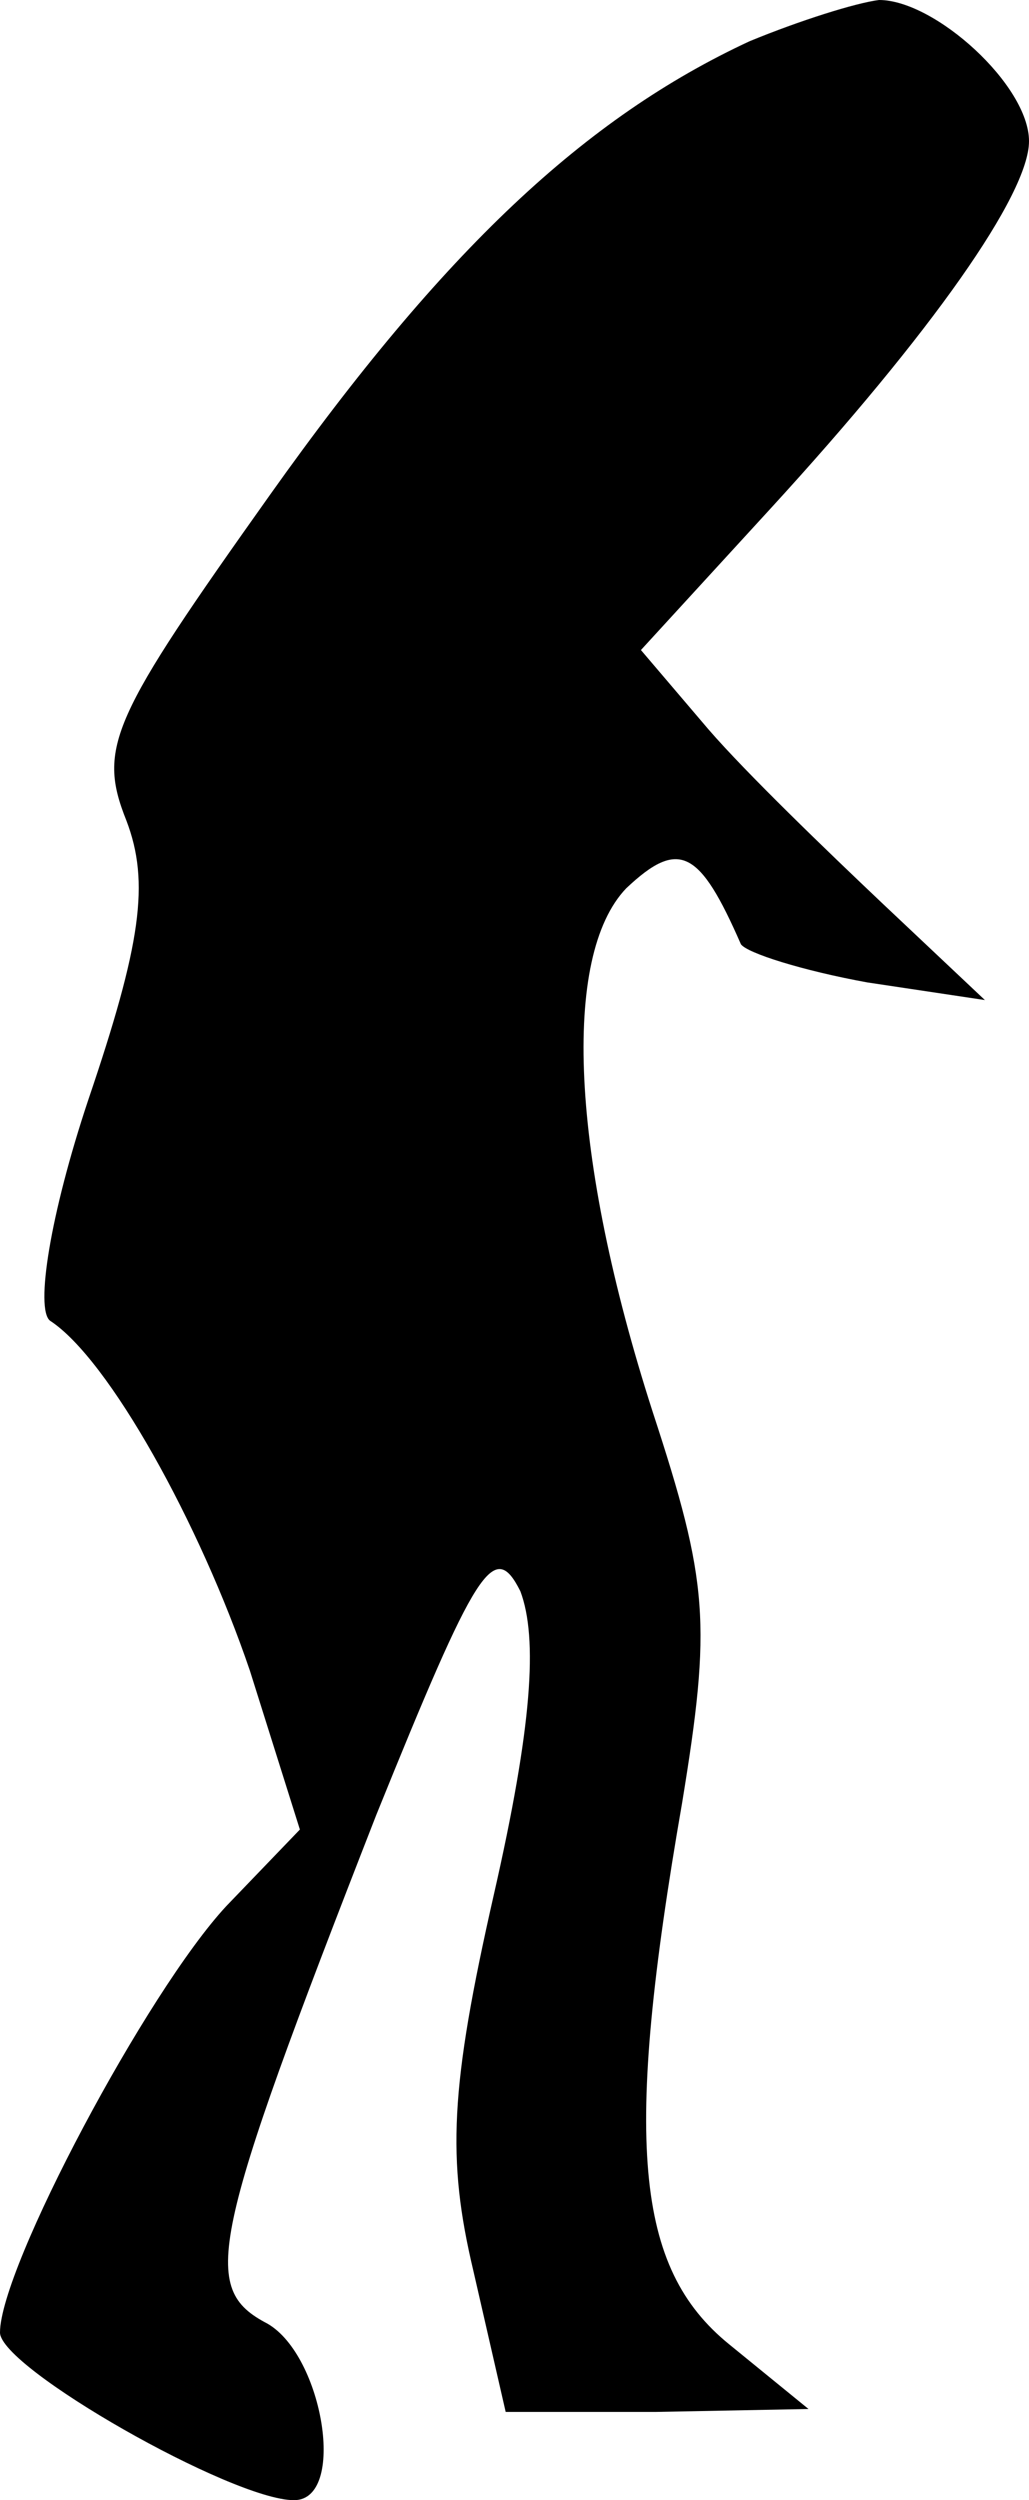 <?xml version="1.0" standalone="no"?>
<!DOCTYPE svg PUBLIC "-//W3C//DTD SVG 20010904//EN"
 "http://www.w3.org/TR/2001/REC-SVG-20010904/DTD/svg10.dtd">
<svg version="1.0" xmlns="http://www.w3.org/2000/svg"
 width="35pt" height="85pt" viewBox="0 0 35 85"
 preserveAspectRatio="xMidYMid meet">
<g transform="translate(0,85) scale(0.1,-0.1)"
fill="#000000" stroke="none">
<path fill="#000000" stroke="none" d="M255 836 c-56 -26 -104 -71 -163 -154
-54 -76 -59 -86 -49 -111 8 -21 5 -42 -13 -95 -13 -39 -18 -71 -13 -75 20 -13
51 -69 68 -119 l17 -54 -25 -26 c-27 -29 -77 -123 -77 -145 0 -12 79 -57 100
-57 18 0 10 49 -9 60 -23 12 -20 27 37 173 34 84 40 94 49 76 6 -16 4 -46 -9
-103 -15 -66 -16 -90 -7 -128 l11 -48 51 0 52 1 -27 22 c-32 26 -36 69 -16
184 10 61 9 75 -10 133 -28 87 -31 155 -9 178 18 17 25 13 39 -19 2 -3 21 -9
43 -13 l40 -6 -35 33 c-19 18 -46 44 -59 59 l-23 27 44 48 c55 60 88 107 88
125 0 19 -32 48 -51 48 -8 -1 -27 -7 -44 -14z"/>
</g>
</svg>

